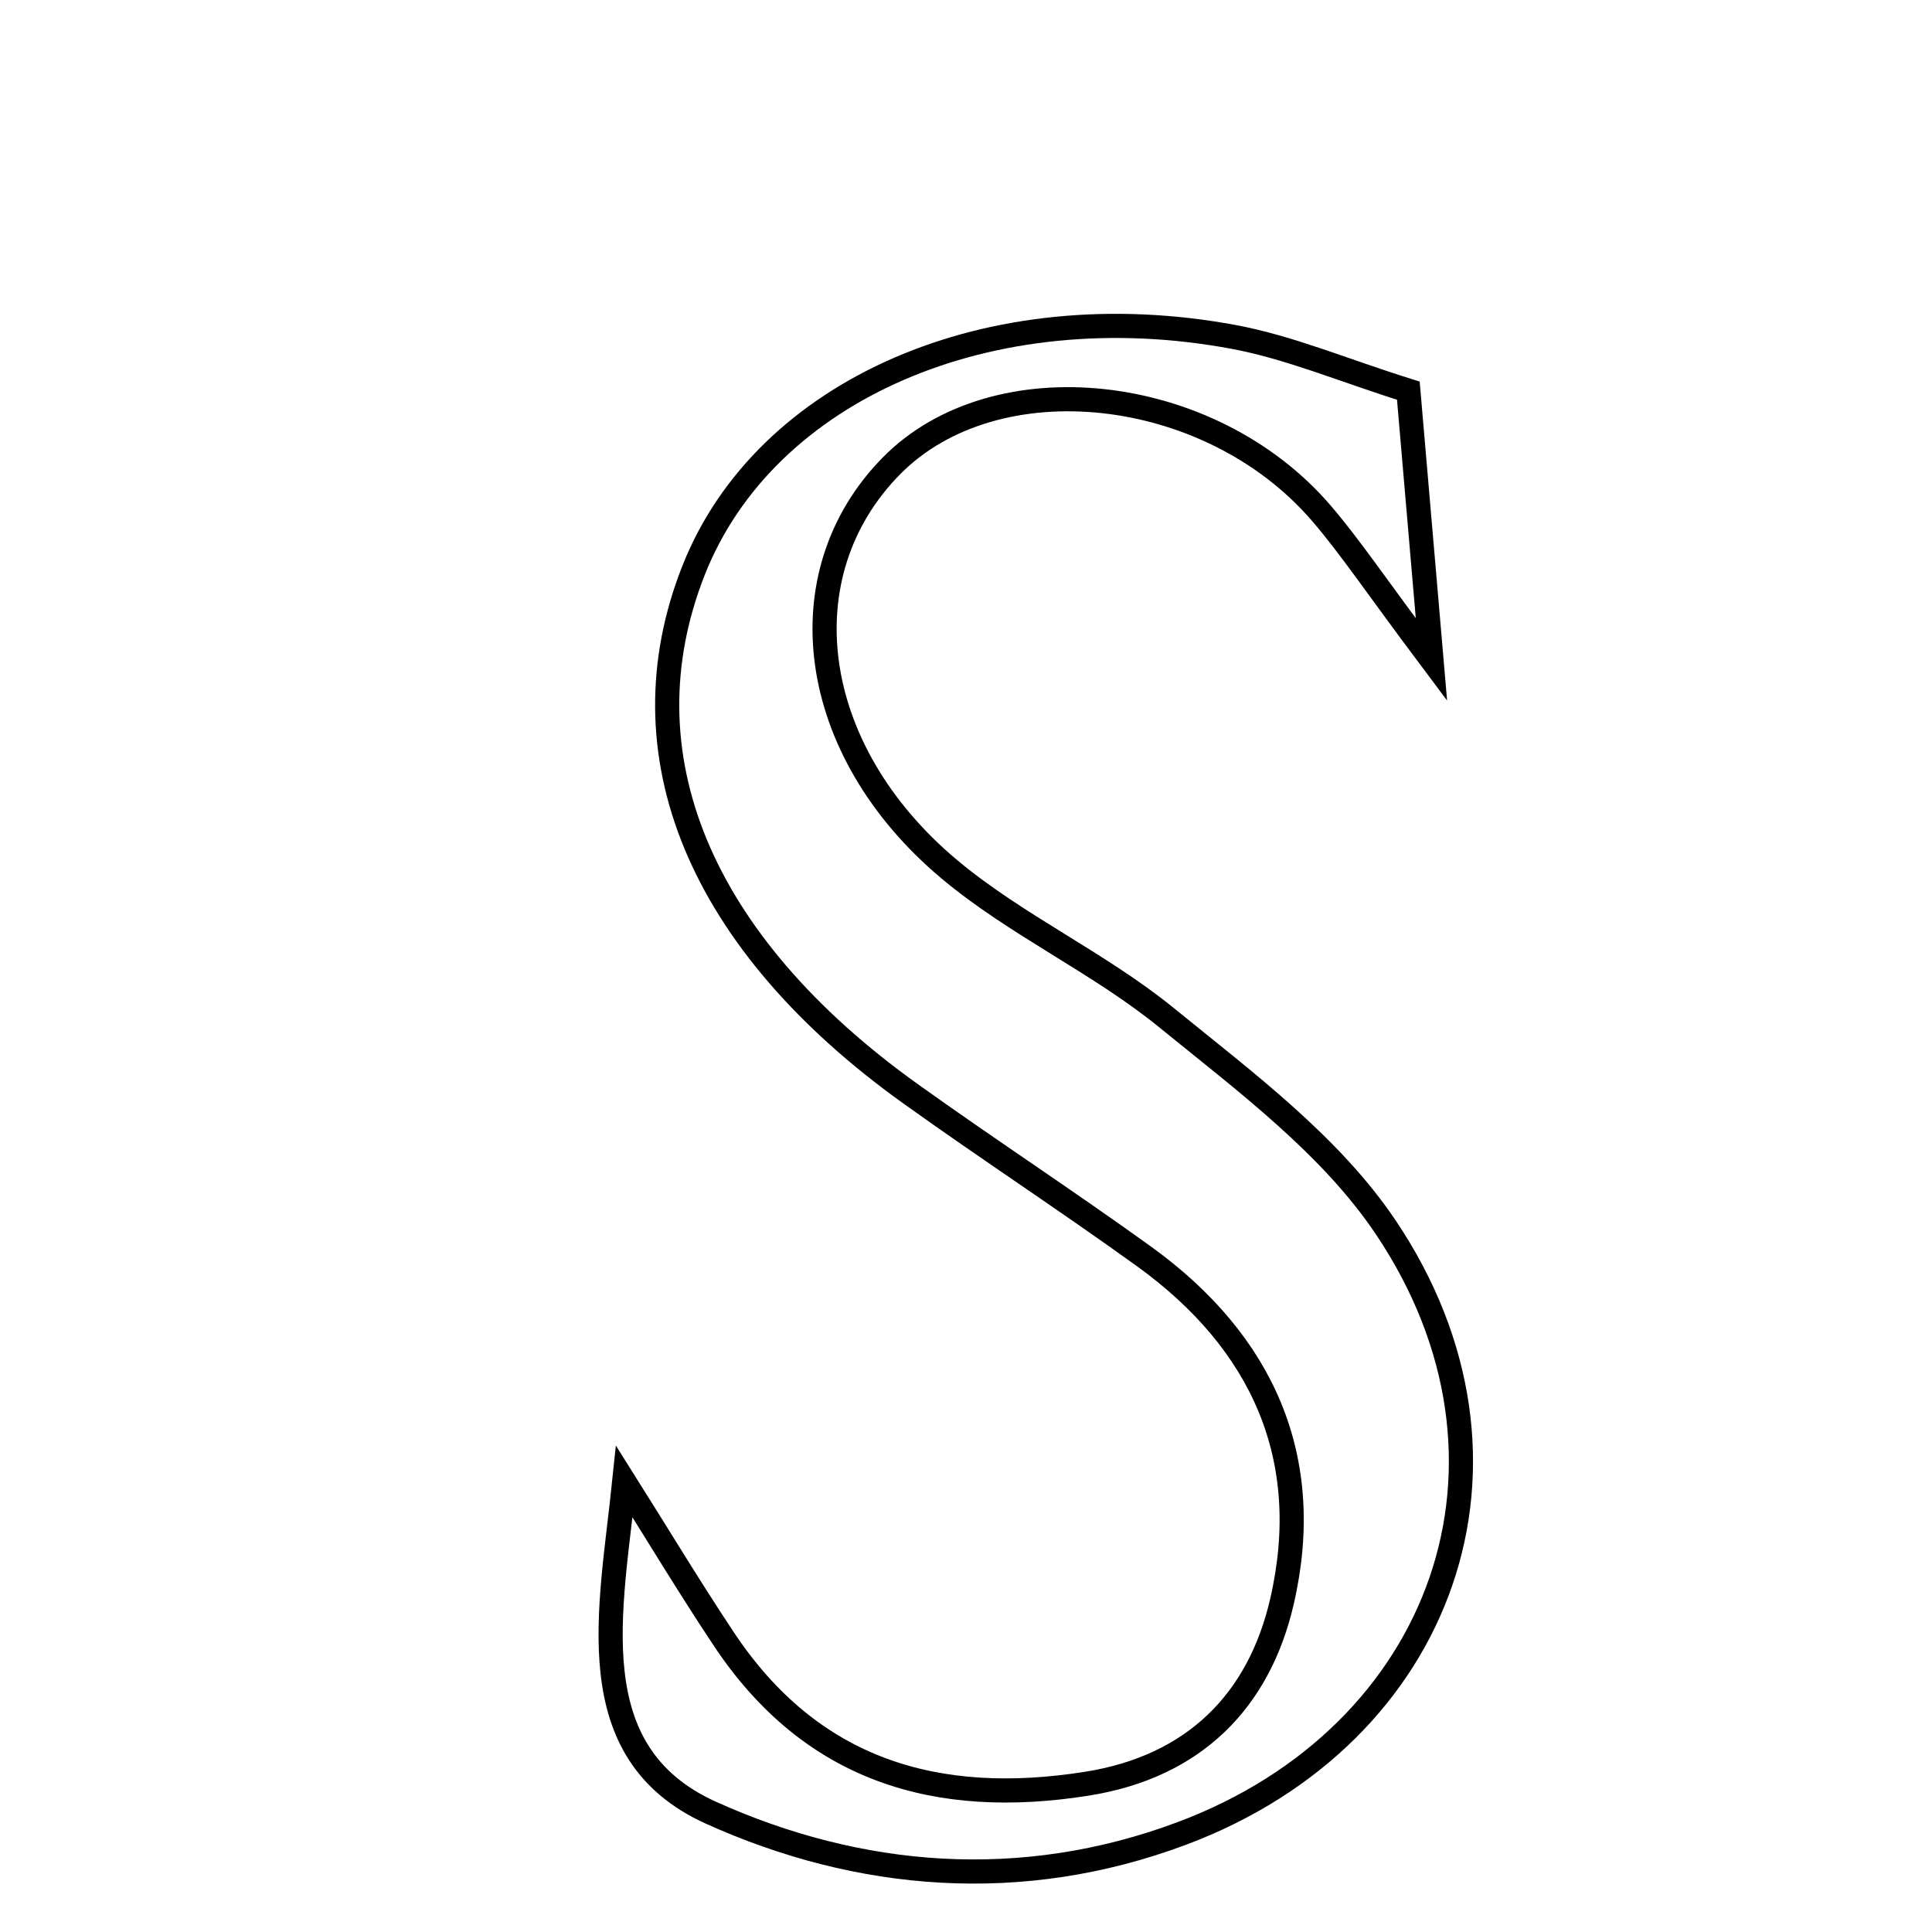 <svg xmlns="http://www.w3.org/2000/svg" viewBox="0.0 0.0 24.0 24.0" height="200px" width="200px"><path fill="none" stroke="black" stroke-width=".3" stroke-opacity="1.0"  filling="0" d="M15.328 4.186 C16.023 4.316 16.69 4.601 17.495 4.853 C17.577 5.802 17.652 6.681 17.782 8.193 C17.082 7.259 16.774 6.794 16.413 6.374 C15.024 4.759 12.365 4.476 11.073 5.788 C9.751 7.131 10.022 9.312 11.79 10.796 C12.62 11.492 13.644 11.954 14.486 12.638 C15.462 13.433 16.528 14.224 17.214 15.246 C19.163 18.145 17.941 21.556 14.68 22.776 C12.687 23.522 10.666 23.347 8.831 22.518 C7.173 21.769 7.591 19.995 7.755 18.404 C8.166 19.056 8.563 19.716 8.99 20.358 C10.076 21.994 11.631 22.454 13.501 22.158 C14.835 21.947 15.642 21.127 15.926 19.89 C16.334 18.116 15.684 16.672 14.216 15.611 C13.26 14.921 12.271 14.275 11.312 13.588 C8.682 11.705 7.716 9.359 8.617 7.082 C9.503 4.843 12.292 3.62 15.328 4.186"></path></svg>